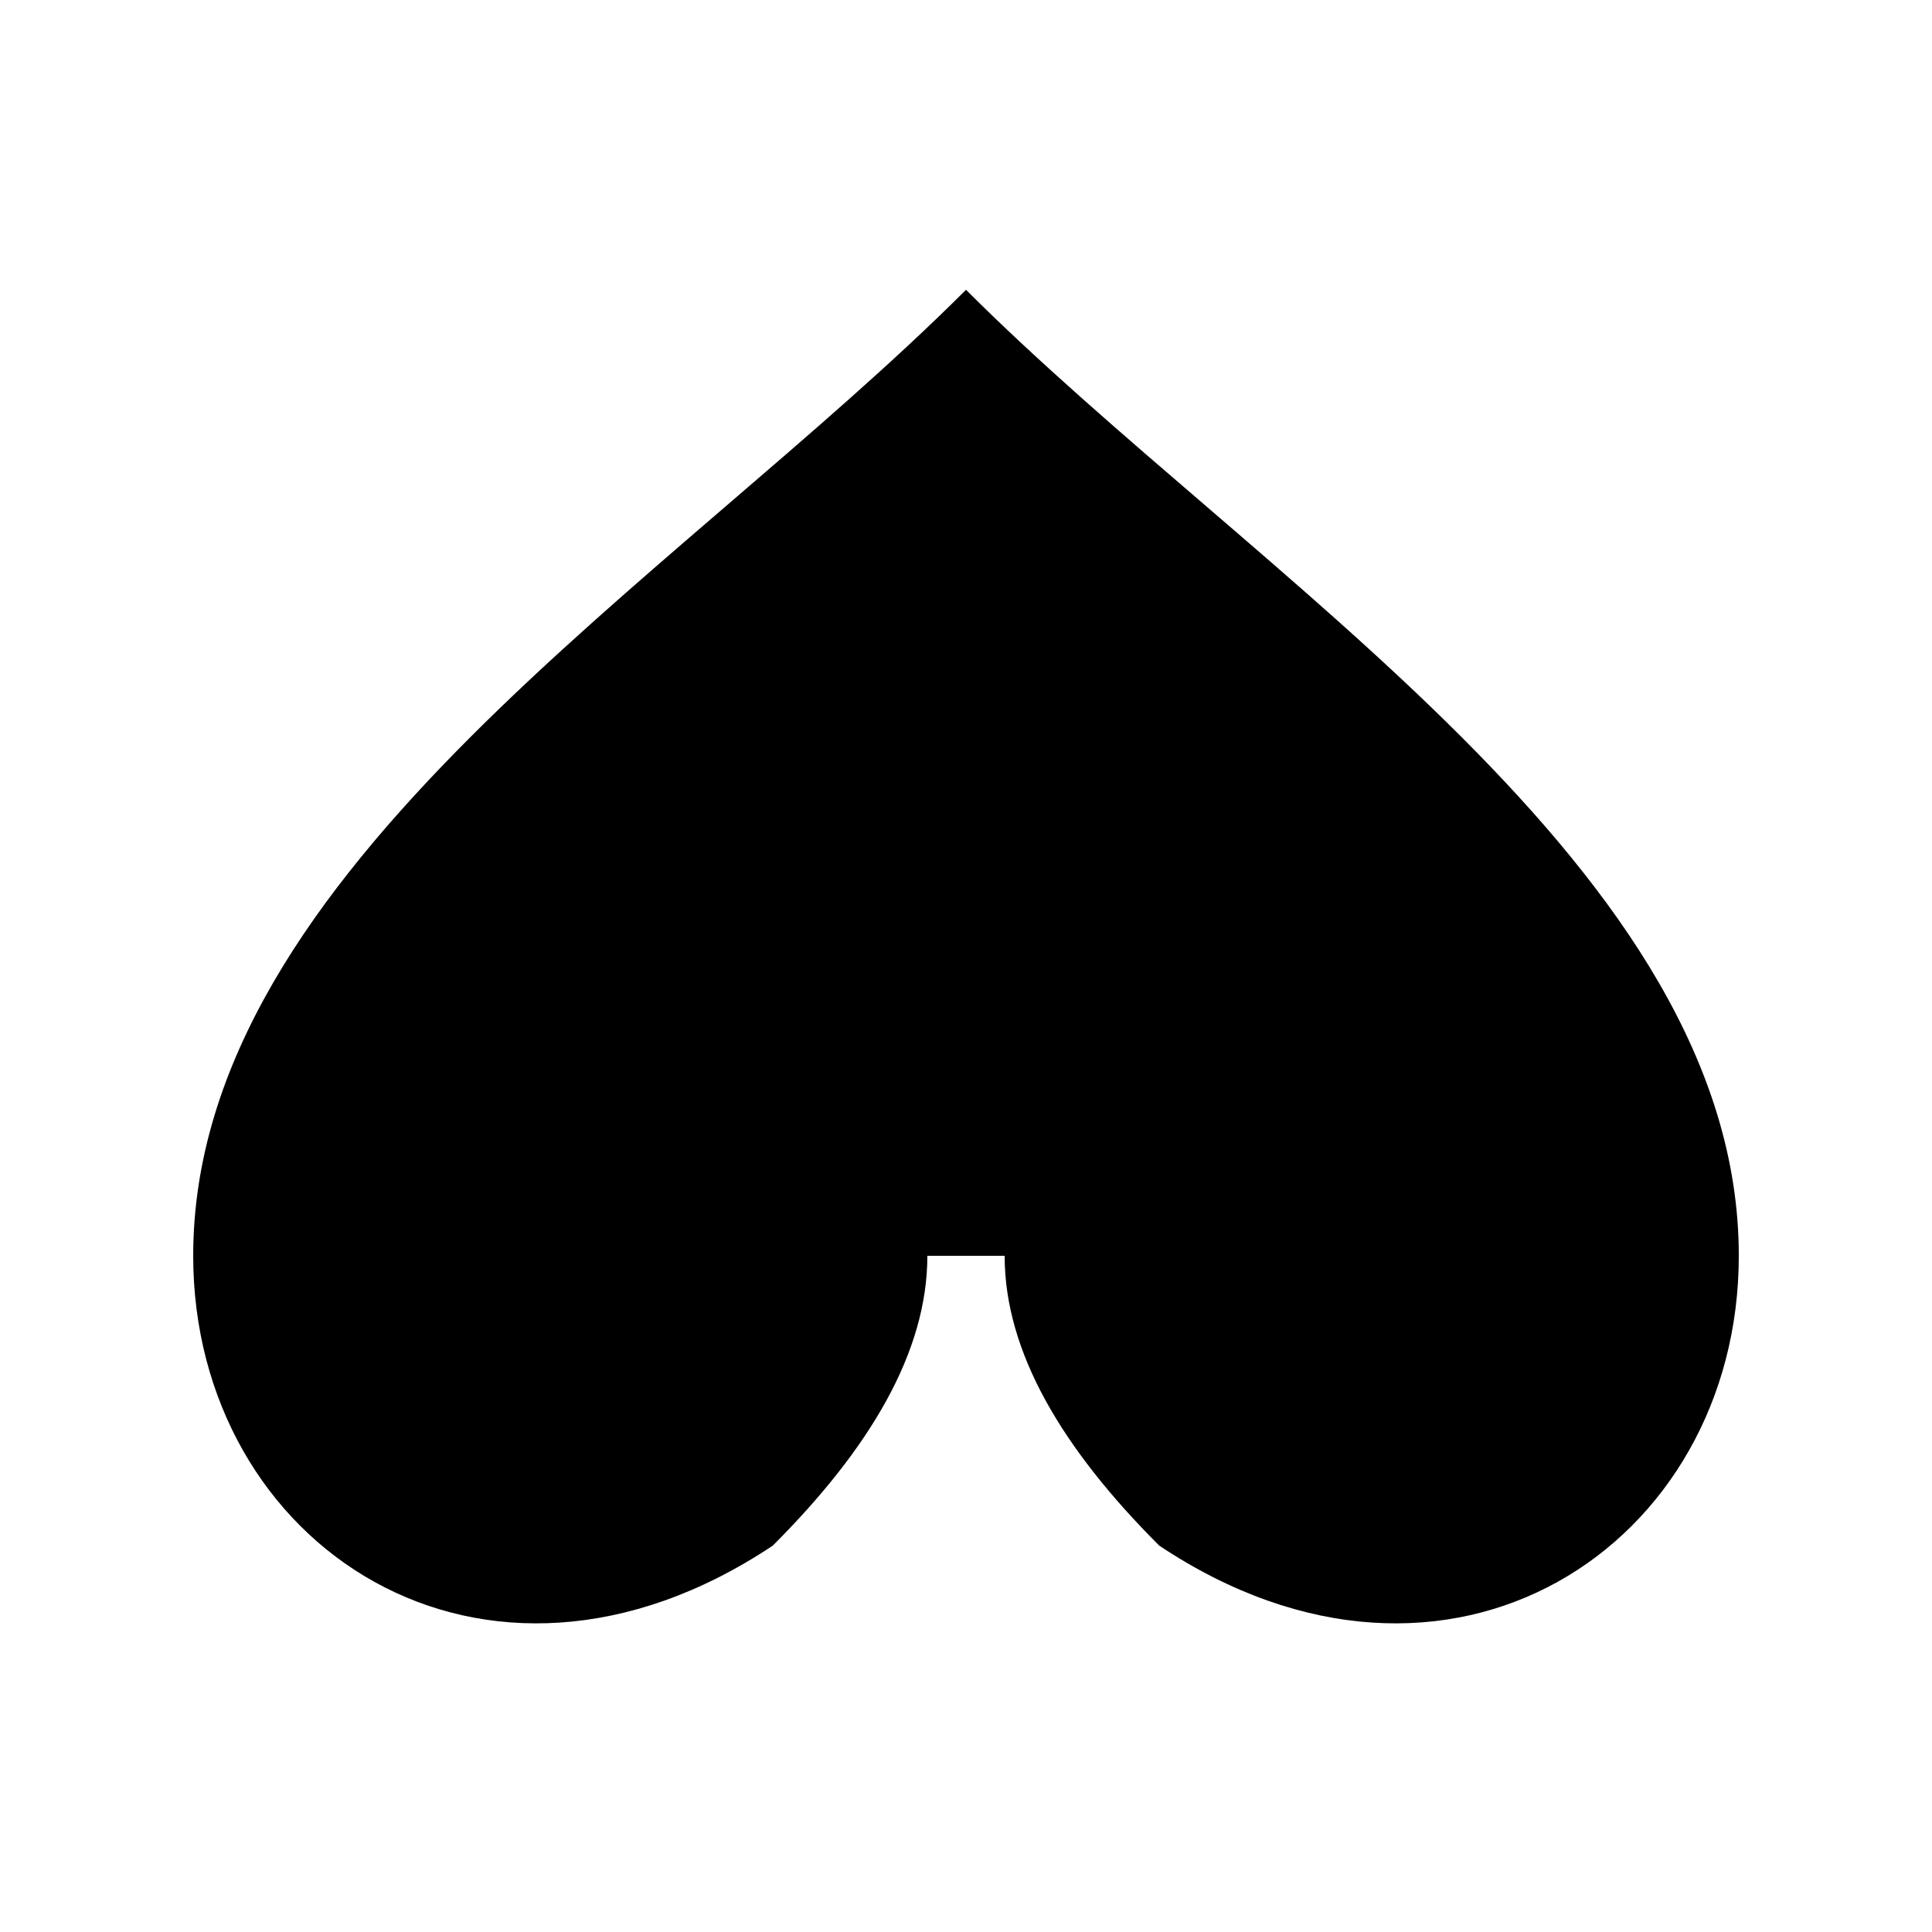 <svg xmlns="http://www.w3.org/2000/svg" viewBox="0 0 100 100">
  <path d="M50,15 C35,30 10,45 10,65 C10,80 25,90 40,80 C45,75 48,70 48,65 L52,65 C52,70 55,75 60,80 C75,90 90,80 90,65 C90,45 65,30 50,15" fill="#000000"/>
</svg>